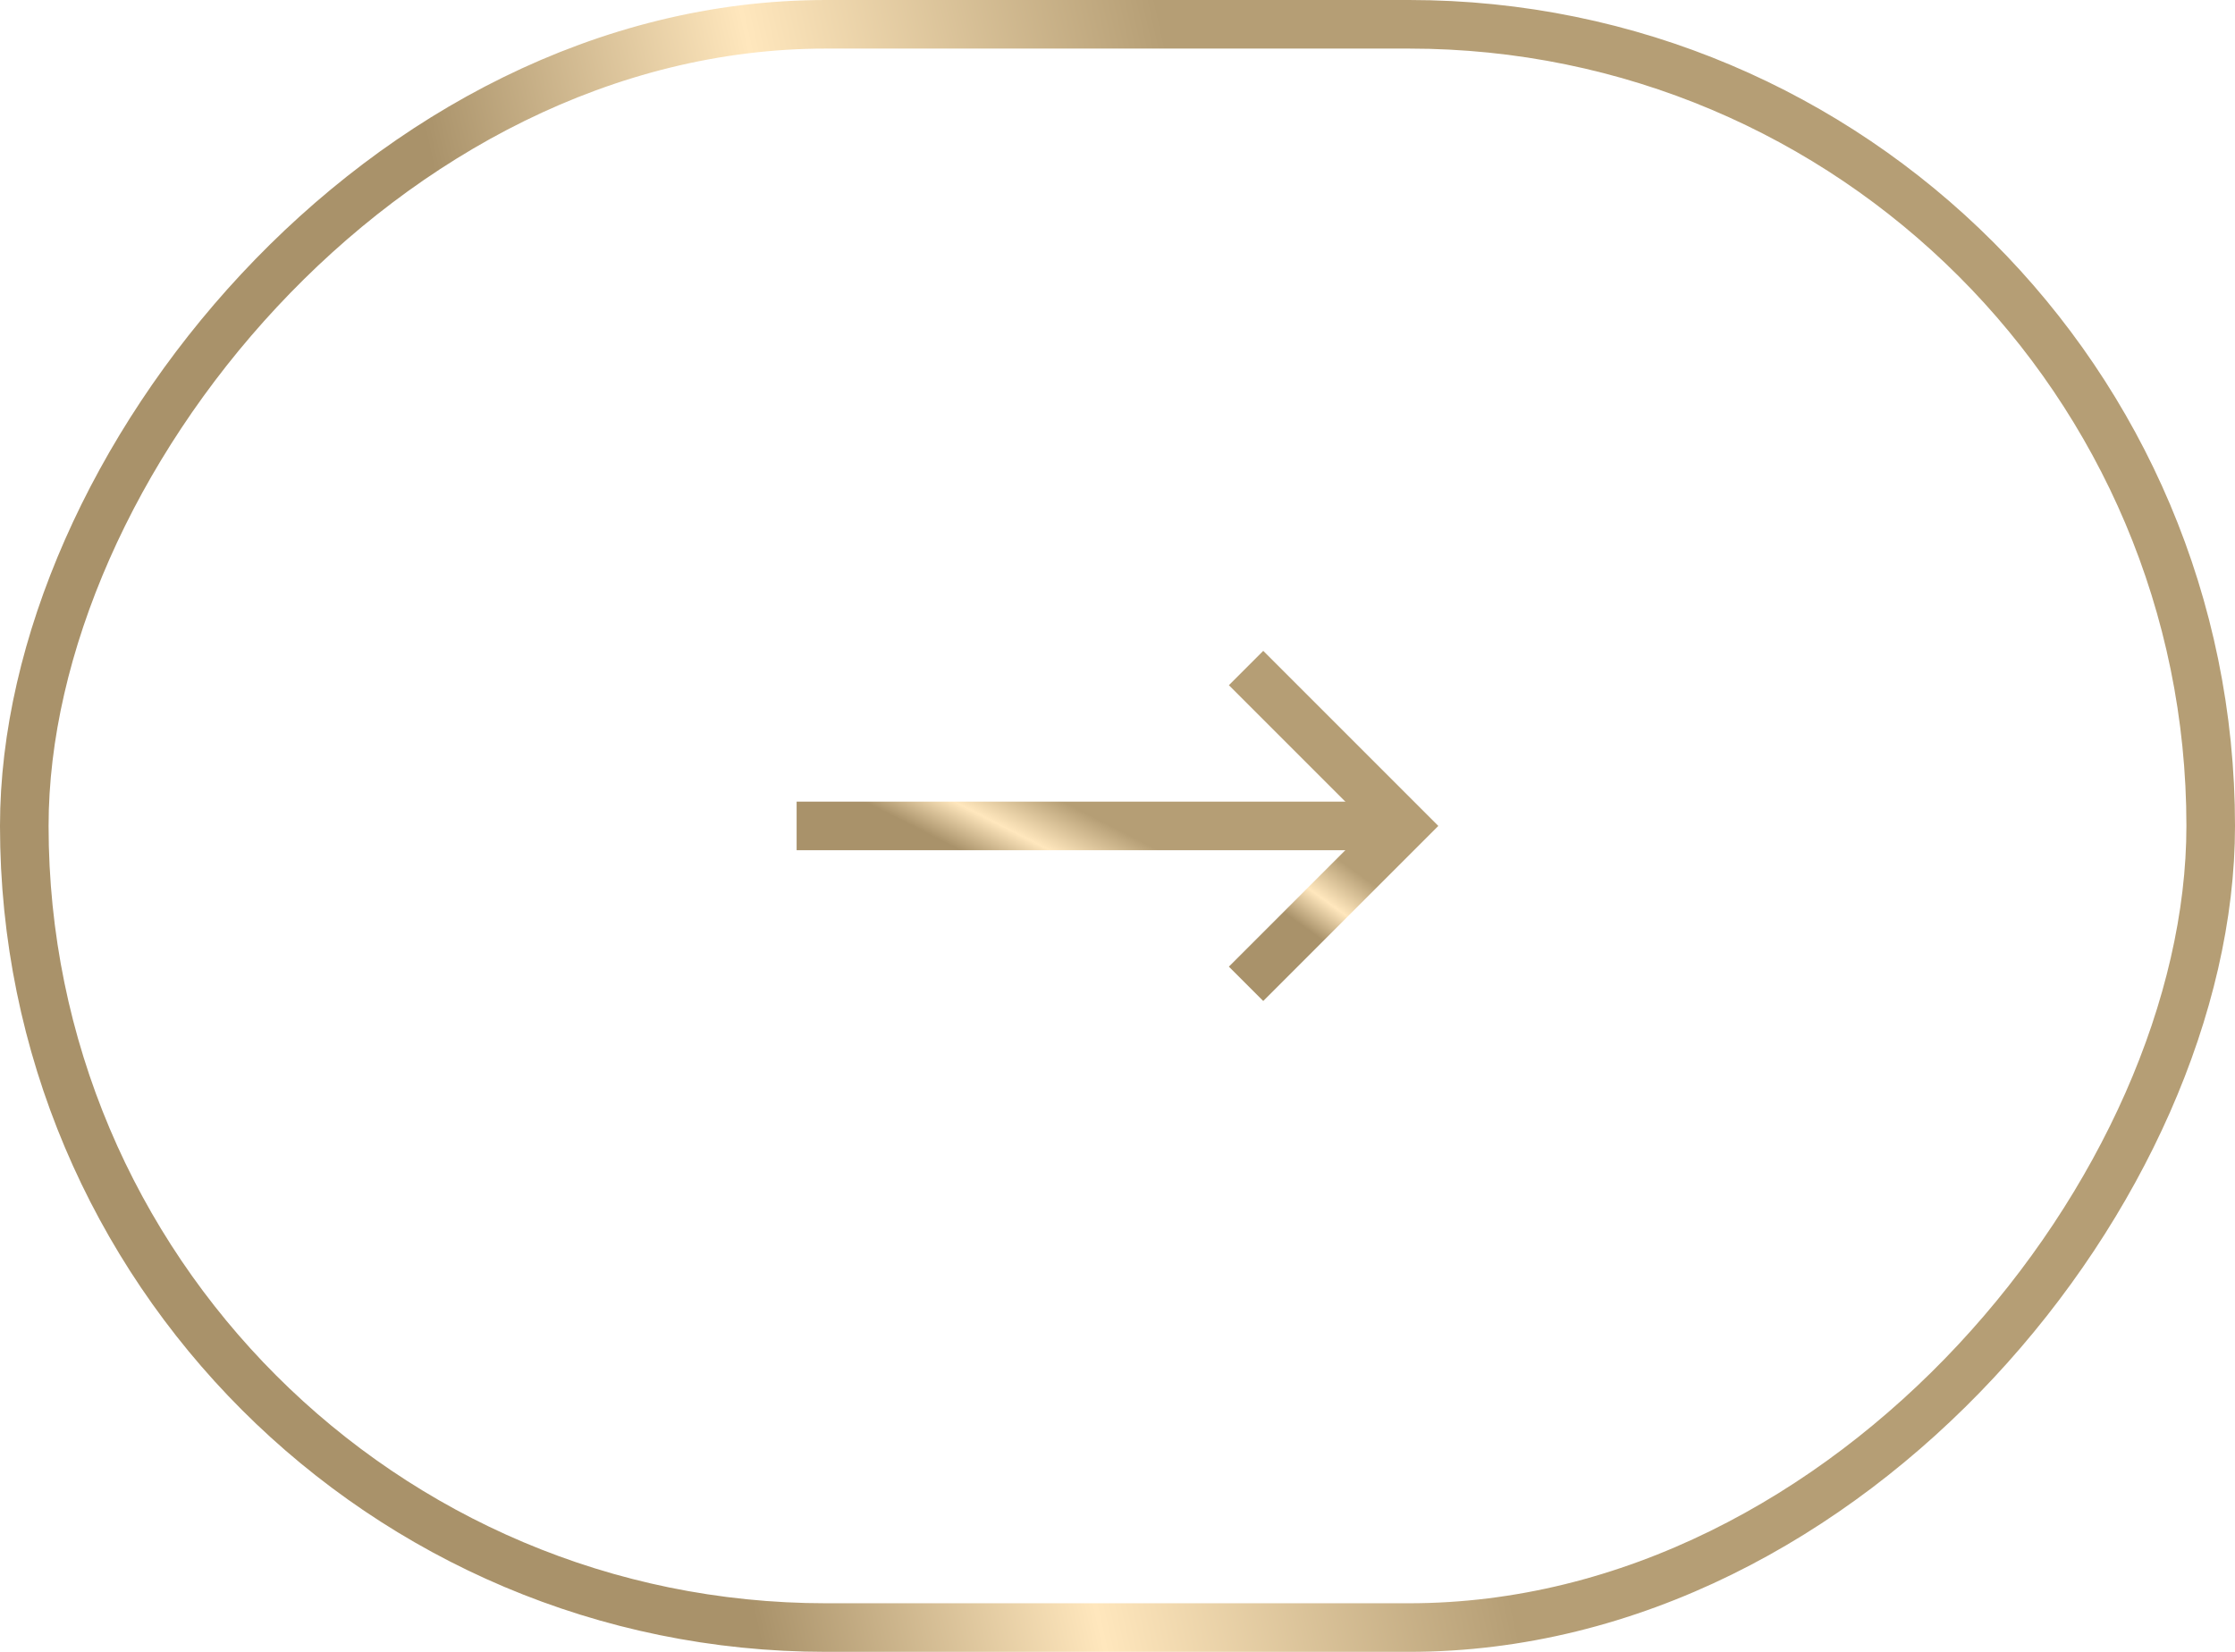 <svg width="46" height="34" viewBox="0 0 46 34" fill="none" xmlns="http://www.w3.org/2000/svg">
<rect x="-0.5" y="0.5" width="45" height="33" rx="16.5" transform="matrix(-1 0 0 1 45 0)" stroke="url(#paint0_linear_3026_8834)"/>
<path d="M25.646 13.75L28.896 17L25.646 20.25" stroke="url(#paint1_linear_3026_8834)"/>
<path d="M28.396 17H16.396" stroke="url(#paint2_linear_3026_8834)"/>
<defs>
<linearGradient id="paint0_linear_3026_8834" x1="21.203" y1="3.43748e-06" x2="36.123" y2="3.312" gradientUnits="userSpaceOnUse">
<stop stop-color="#B59E75"/>
<stop offset="0.549" stop-color="#FFE7BD"/>
<stop offset="1" stop-color="#A9926A"/>
</linearGradient>
<linearGradient id="paint1_linear_3026_8834" x1="24.148" y1="15.248" x2="23.248" y2="16.502" gradientUnits="userSpaceOnUse">
<stop stop-color="#B59E75"/>
<stop offset="0.549" stop-color="#FFE7BD"/>
<stop offset="1" stop-color="#A9926A"/>
</linearGradient>
<linearGradient id="paint2_linear_3026_8834" x1="22.865" y1="17" x2="22.028" y2="18.649" gradientUnits="userSpaceOnUse">
<stop stop-color="#B59E75"/>
<stop offset="0.549" stop-color="#FFE7BD"/>
<stop offset="1" stop-color="#A9926A"/>
</linearGradient>
</defs>
</svg>
